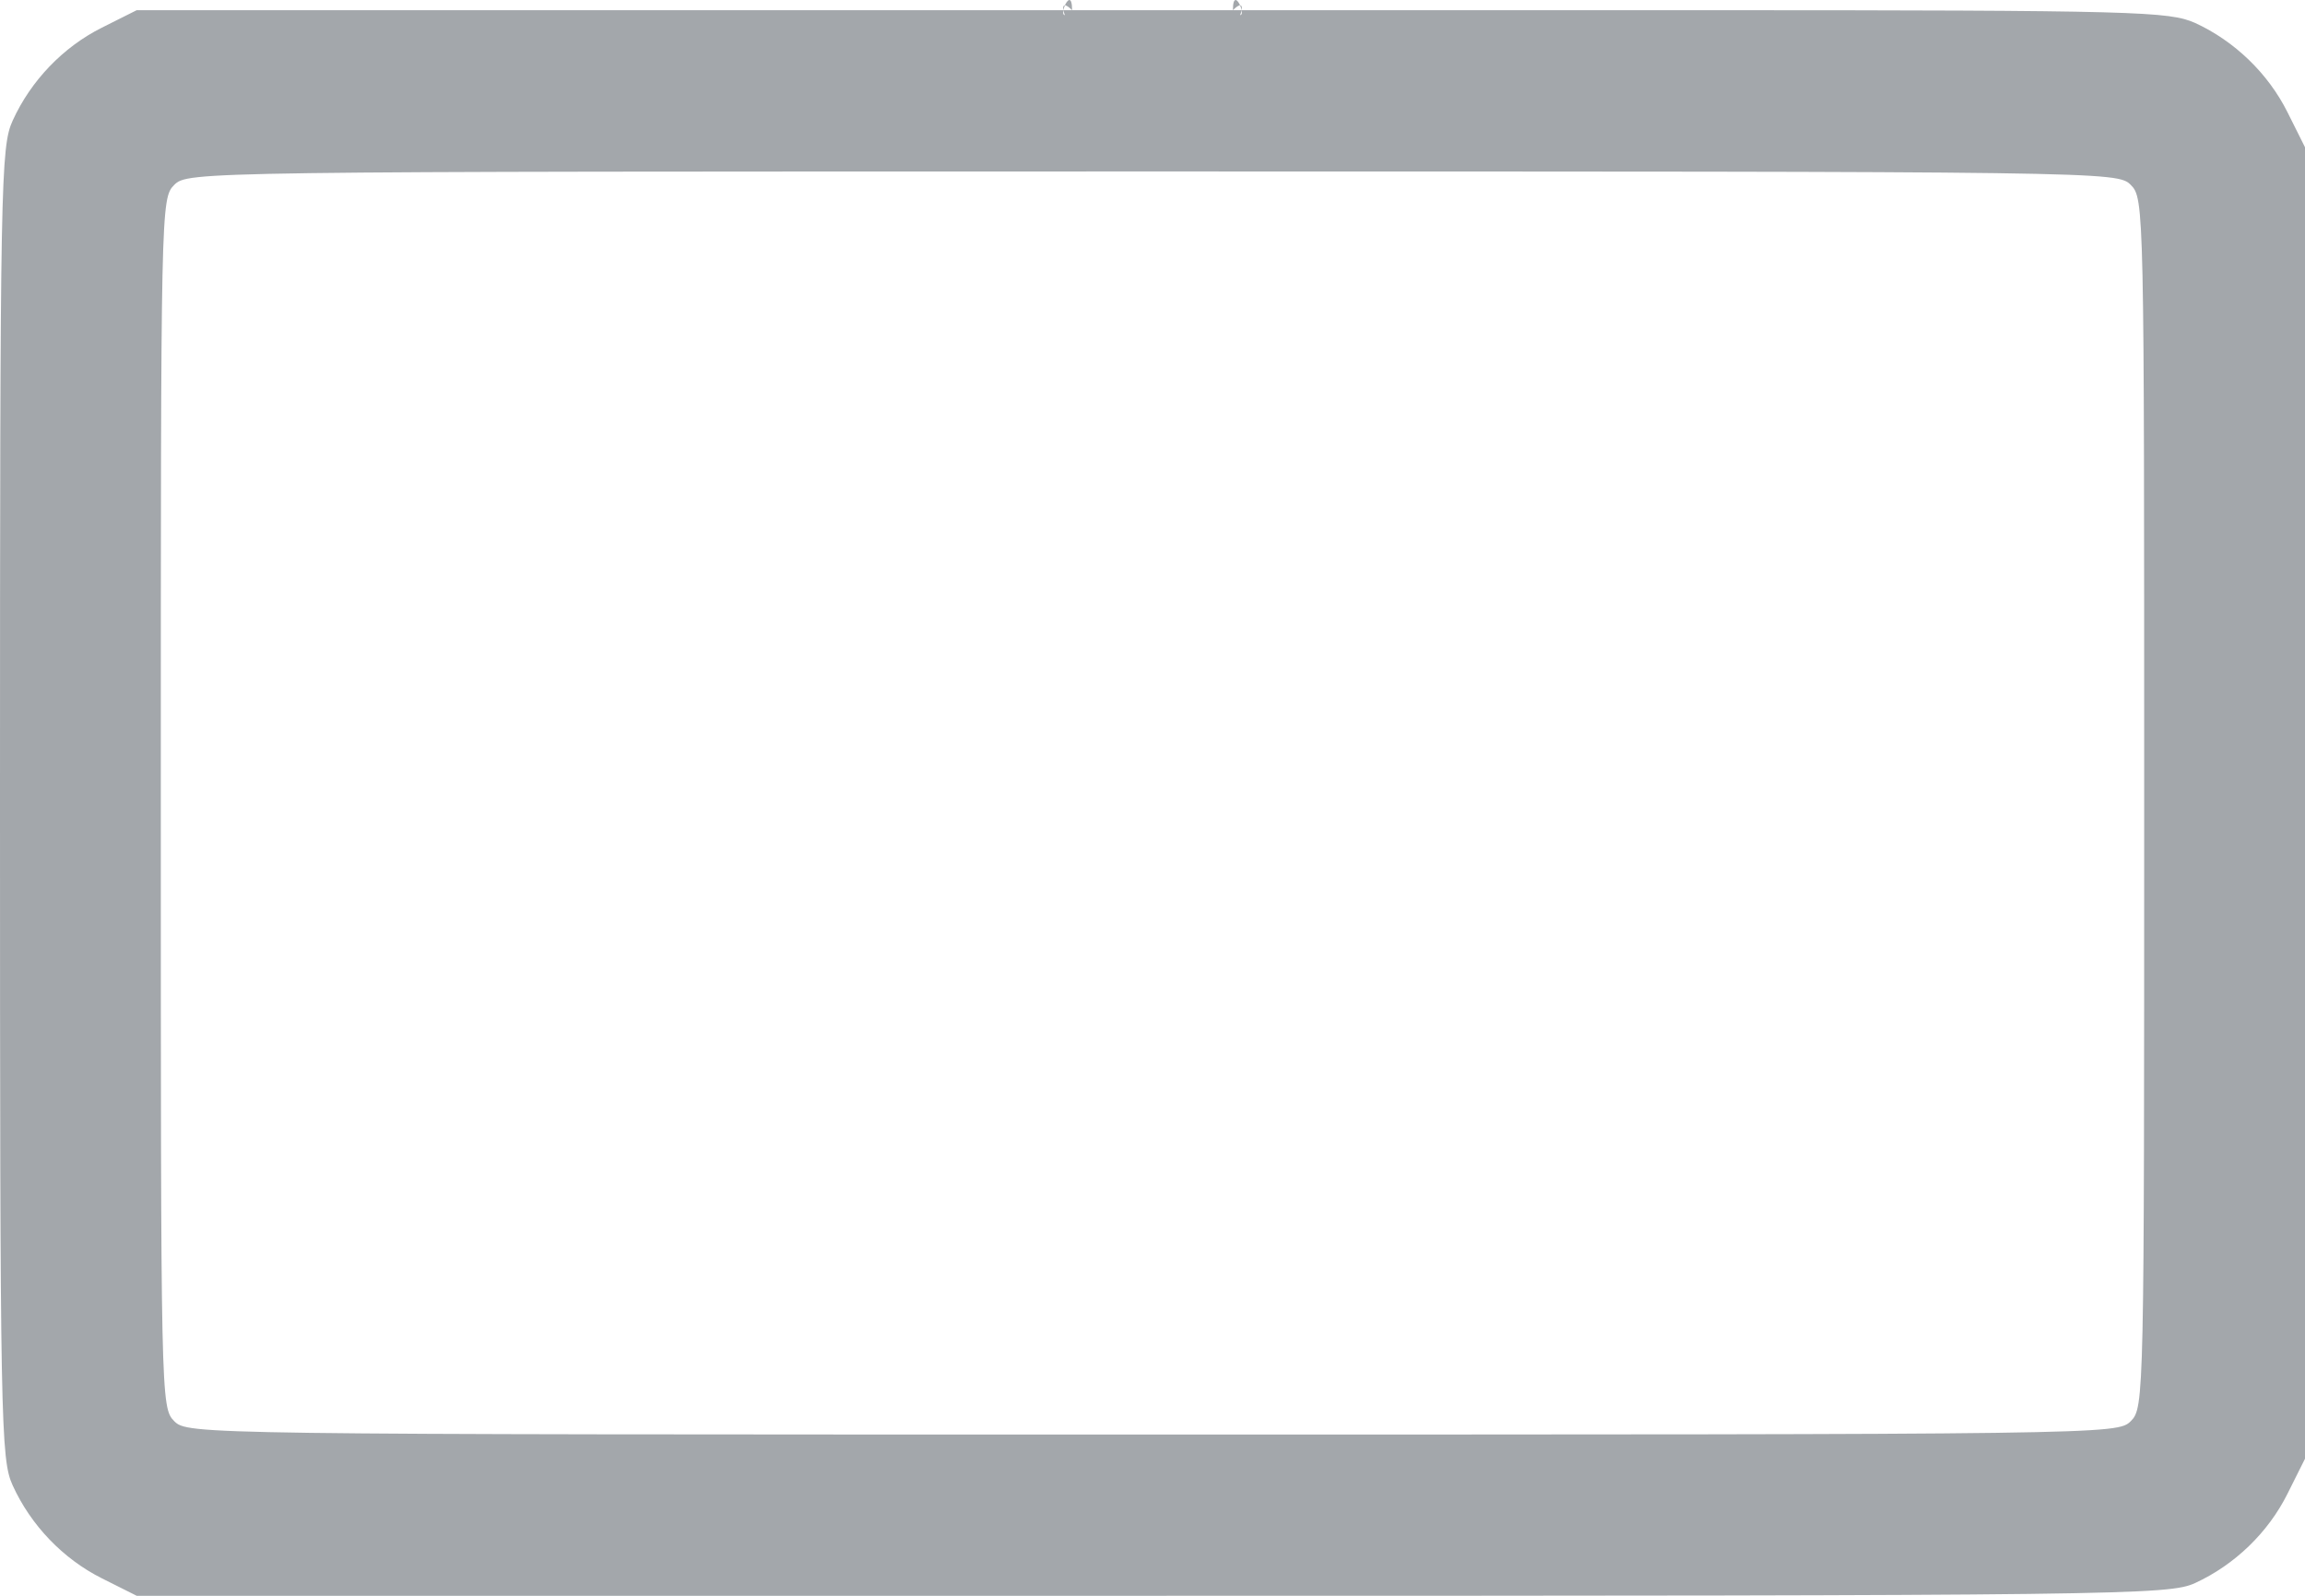 <svg width="26" height="18" viewBox="0 0 26 18" fill="none" xmlns="http://www.w3.org/2000/svg">
<path d="M24.761 17.856C25.206 17.651 25.584 17.288 25.803 16.848L26 16.454V9.058V1.661L25.803 1.267C25.584 0.828 25.206 0.464 24.761 0.259C24.466 0.13 24.141 0.115 19.175 0.115L13.907 0.115C13.907 0.464 14.134 -0.112 13.907 0.115C13.907 -0.233 14.134 0.343 13.907 0.115L12.093 0.115C11.866 0.343 12.093 -0.233 12.093 0.115C11.866 -0.112 12.093 0.464 12.093 0.115L6.817 0.115L1.542 0.115L1.149 0.312C0.71 0.532 0.348 0.911 0.144 1.358C0.008 1.654 6.14192e-07 2.033 0 9.058C-6.14117e-07 16.083 0.008 16.462 0.144 16.757C0.348 17.204 0.71 17.583 1.149 17.803L1.542 18H12.992C23.967 18 24.466 17.992 24.761 17.856ZM1.965 16.03C1.814 15.878 1.814 15.78 1.814 9.058C1.814 2.336 1.814 2.237 1.965 2.086C2.116 1.934 2.215 1.934 13 1.934C23.785 1.934 23.884 1.934 24.035 2.086C24.186 2.237 24.186 2.336 24.186 9.058C24.186 15.78 24.186 15.878 24.035 16.03C23.884 16.181 23.785 16.181 13 16.181C2.215 16.181 2.116 16.181 1.965 16.03Z" fill="#A3A7AB"/>
</svg>
